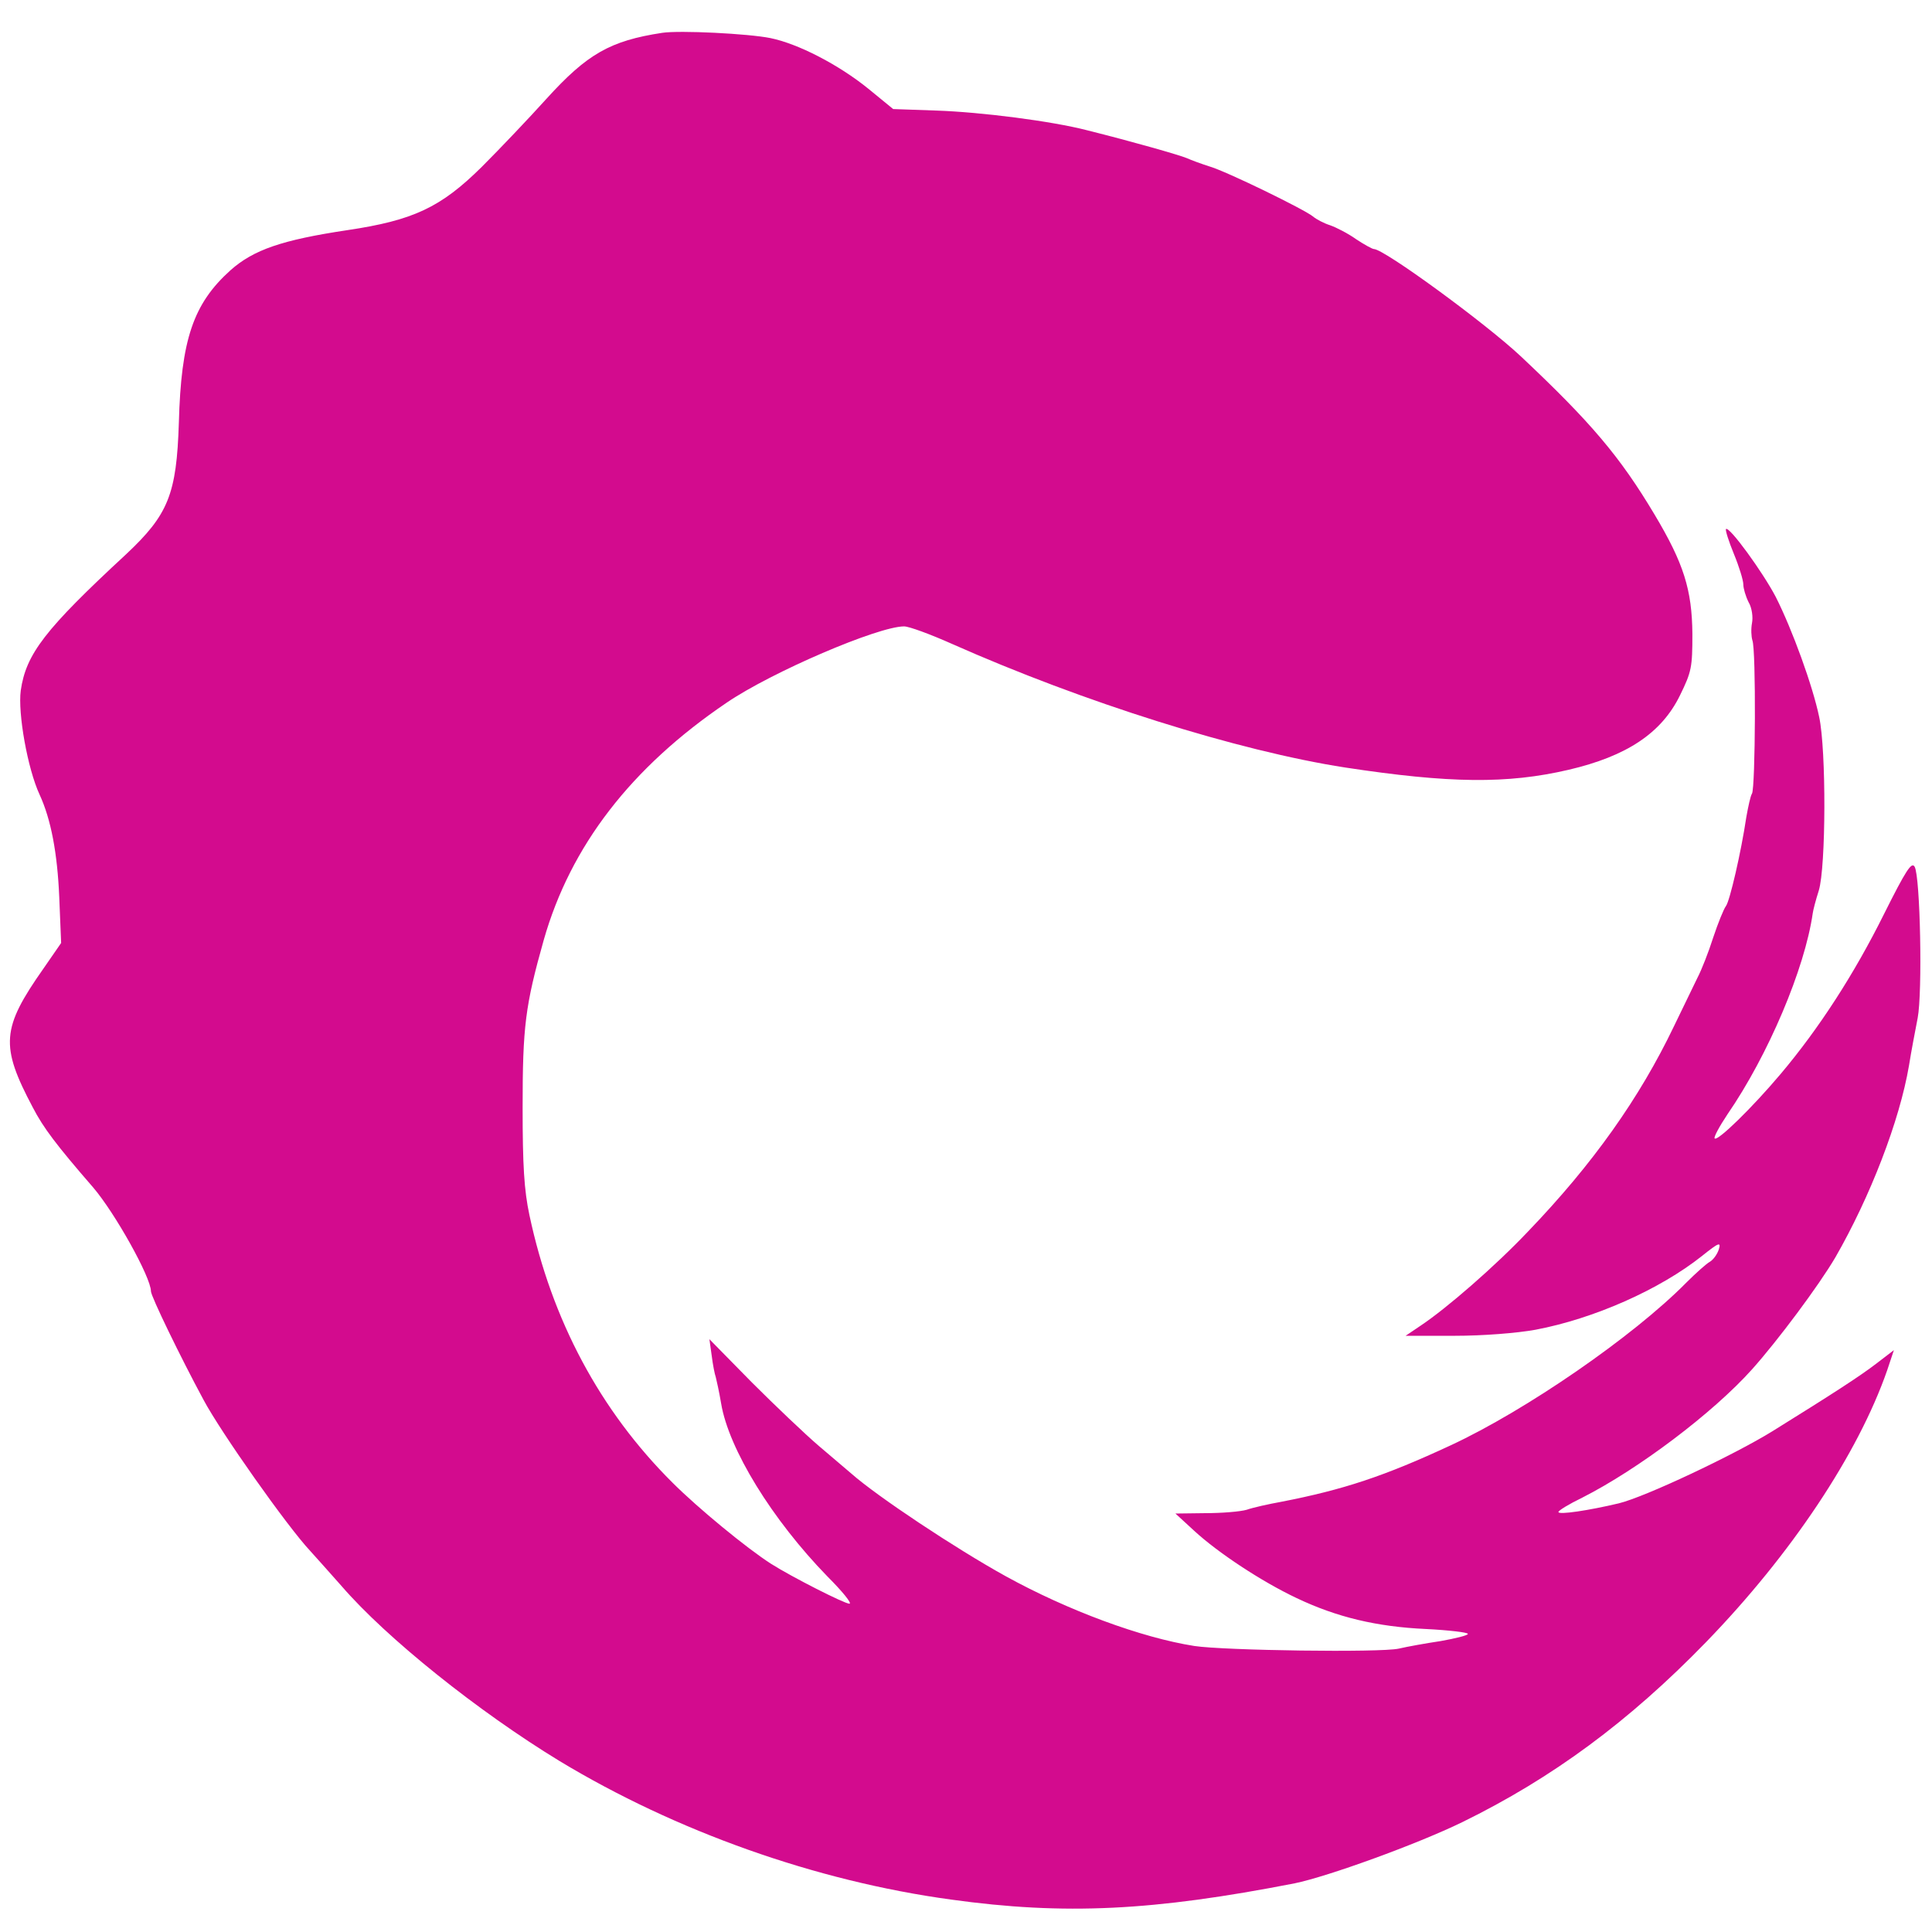 <svg xmlns="http://www.w3.org/2000/svg" version="1.0" width="256" height="256" viewBox="0 0 512 512">
<g transform="translate(0,512) scale(0.1,-0.1)" fill="#d30b8e" stroke="none">
<path d="M1755 5033 c-138 -21 -199 -56 -307 -175 -46 -51 -123 -132 -171 -180 -109 -108 -182 -142 -357 -168 -173 -26 -248 -52 -309 -106 -99 -89 -131 -184 -137 -404 -6 -190 -28 -244 -140 -349 -215 -199 -265 -264 -279 -361 -8 -60 18 -207 50 -276 30 -65 47 -154 52 -271 l5 -122 -47 -68 c-111 -158 -115 -204 -28 -368 28 -54 62 -99 160 -212 58 -68 153 -238 153 -275 0 -13 78 -174 139 -287 45 -85 222 -336 283 -401 13 -14 50 -56 83 -93 120 -139 363 -333 578 -464 308 -186 678 -318 1037 -367 302 -42 537 -30 911 43 88 18 325 104 444 162 239 117 442 267 646 477 226 233 403 499 480 720 l18 54 -47 -36 c-43 -33 -114 -79 -275 -179 -102 -63 -337 -174 -407 -191 -80 -19 -160 -31 -160 -23 0 4 28 21 63 38 148 75 346 224 450 340 68 76 177 222 221 297 92 160 170 361 195 508 6 38 17 95 23 126 13 67 7 375 -8 401 -8 14 -23 -9 -81 -125 -79 -159 -172 -303 -274 -424 -75 -89 -167 -179 -175 -171 -3 3 12 31 34 64 108 157 205 386 226 533 1 8 8 35 16 60 19 62 20 372 1 460 -17 82 -71 231 -115 318 -34 65 -123 188 -132 180 -2 -3 7 -32 21 -66 14 -34 25 -70 25 -81 0 -10 6 -31 14 -47 9 -15 12 -40 9 -55 -3 -16 -2 -36 1 -46 10 -24 8 -391 -1 -406 -4 -6 -10 -34 -15 -62 -14 -94 -44 -223 -54 -236 -6 -8 -21 -45 -34 -84 -12 -38 -31 -86 -41 -105 -9 -19 -38 -78 -63 -130 -91 -190 -215 -365 -386 -543 -87 -92 -216 -204 -285 -250 l-40 -27 129 0 c76 0 165 7 215 16 154 29 329 106 442 196 45 36 50 37 44 17 -4 -13 -15 -28 -24 -33 -9 -5 -37 -30 -62 -55 -141 -143 -426 -339 -624 -431 -176 -82 -285 -118 -450 -150 -33 -6 -74 -15 -91 -21 -17 -5 -66 -9 -110 -9 l-79 -1 50 -46 c63 -58 178 -134 271 -178 107 -51 213 -76 342 -82 61 -3 112 -9 112 -13 0 -4 -33 -12 -72 -19 -40 -6 -90 -15 -111 -20 -49 -11 -464 -5 -542 7 -140 22 -335 94 -500 185 -132 73 -340 211 -409 272 -13 11 -52 44 -87 74 -35 30 -115 106 -177 168 l-112 114 6 -43 c3 -24 8 -50 11 -58 2 -8 9 -39 14 -69 20 -121 135 -308 282 -459 39 -39 66 -72 58 -72 -13 0 -153 71 -208 106 -64 41 -193 147 -261 215 -192 191 -320 431 -379 709 -14 66 -18 131 -18 285 0 215 7 270 56 444 71 249 231 457 485 629 119 81 401 202 470 202 13 0 70 -21 126 -46 349 -155 759 -284 1043 -328 276 -42 429 -44 592 -6 154 36 246 97 295 197 31 63 33 75 33 163 -1 117 -23 187 -100 316 -92 154 -168 244 -355 420 -94 88 -362 284 -389 284 -4 0 -26 12 -47 26 -21 15 -52 31 -69 37 -16 5 -37 16 -45 23 -23 19 -230 120 -275 133 -22 7 -49 17 -60 22 -19 8 -141 43 -265 74 -93 24 -279 48 -399 52 l-114 4 -66 54 c-79 64 -186 119 -259 134 -59 12 -241 21 -287 14z"/>
</g>
</svg>